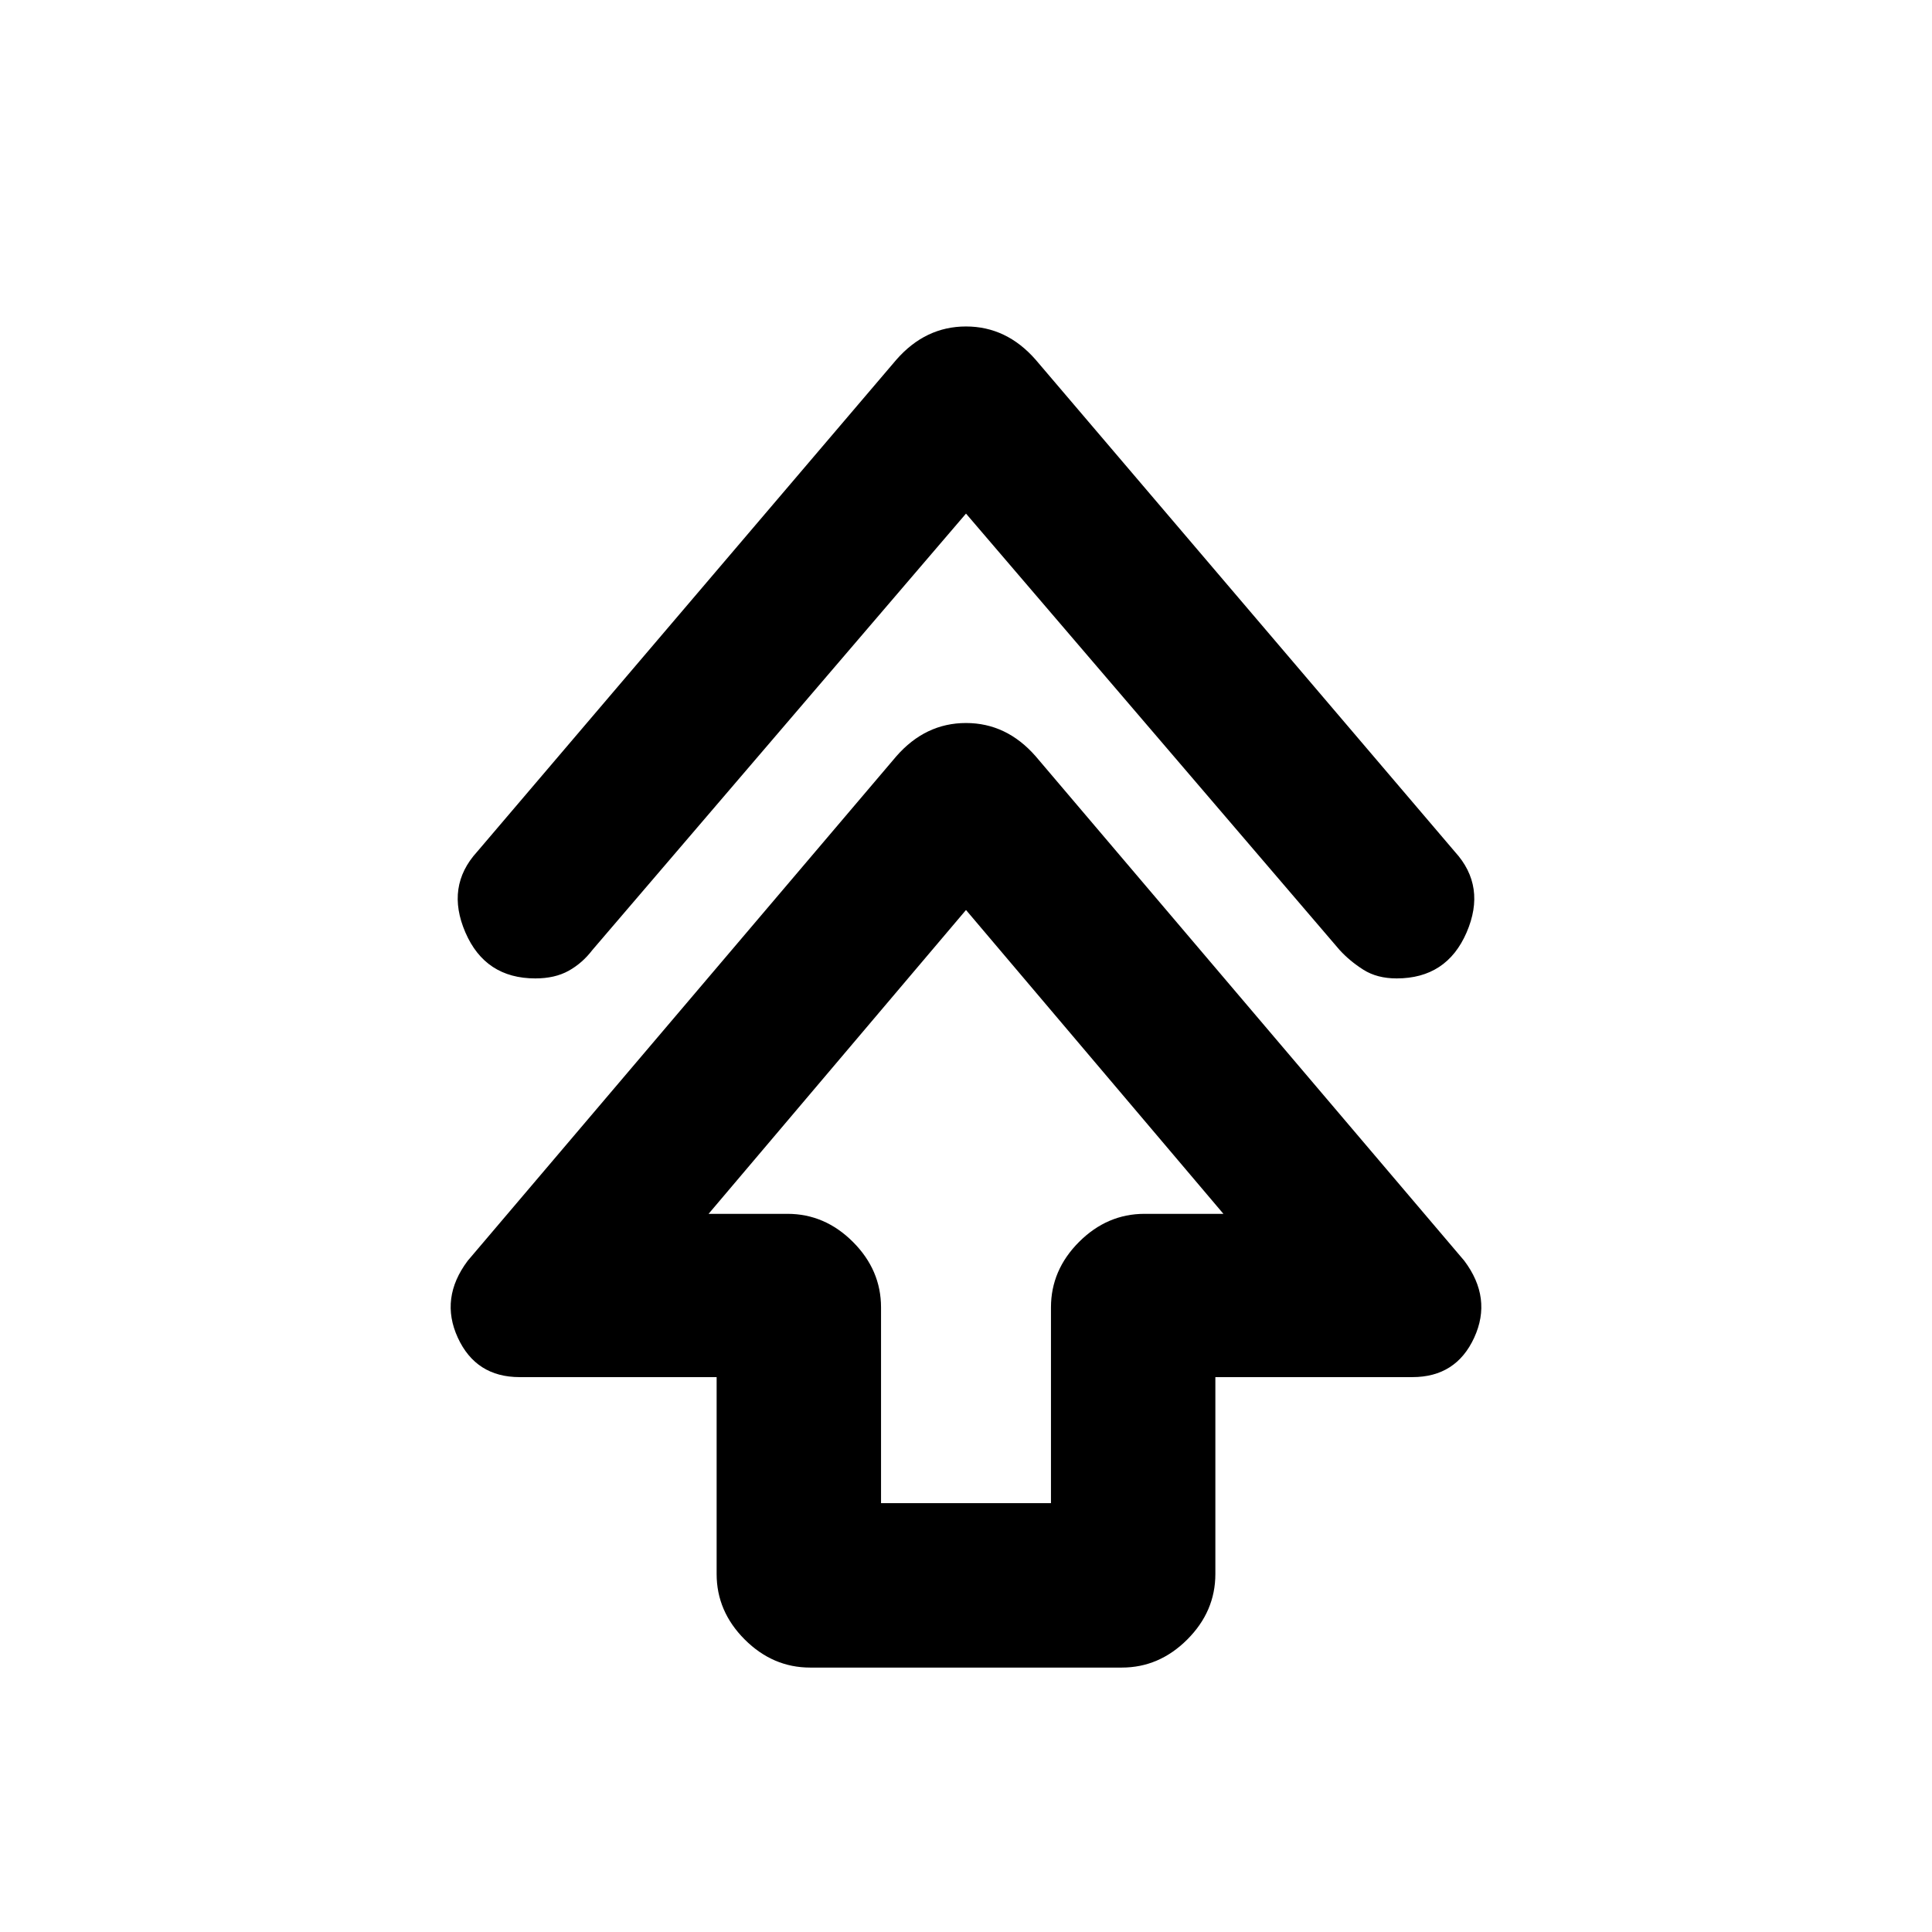 <svg xmlns="http://www.w3.org/2000/svg" height="20" viewBox="0 -960 960 960" width="20"><path d="M356.09-177.89v-97.83H258.2q-21.72 0-30.73-19.62-9.01-19.62 4.94-38.2l212.98-250.68q14.46-16.52 34.61-16.52t34.61 16.52l212.98 250.68q13.95 18.58 4.94 38.2-9.01 19.62-30.73 19.62h-97.89v97.83q0 18.59-13.95 32.54-13.96 13.96-32.55 13.96H402.59q-18.59 0-32.55-13.96-13.95-13.95-13.95-32.54Zm81.69-35.2h84.44v-97.26q0-18.58 13.95-32.54 13.96-13.96 32.55-13.96h39.19L480-507.83 352.09-356.85h39.19q18.59 0 32.55 13.96 13.95 13.96 13.95 32.54v97.26ZM480-704.8 294.41-488.02q-5.06 6.63-11.88 10.41-6.81 3.78-16.51 3.78-24.89 0-34.77-22.85-9.88-22.86 5.81-40.06l208.33-244.52q14.46-16.52 34.61-16.52t34.61 16.52l208.33 244.52q15.69 17.2 5.81 40.06-9.88 22.85-34.77 22.85-9.7 0-16.51-4.31-6.82-4.32-11.88-9.88L480-704.8Zm0 347.95Z"/></svg>